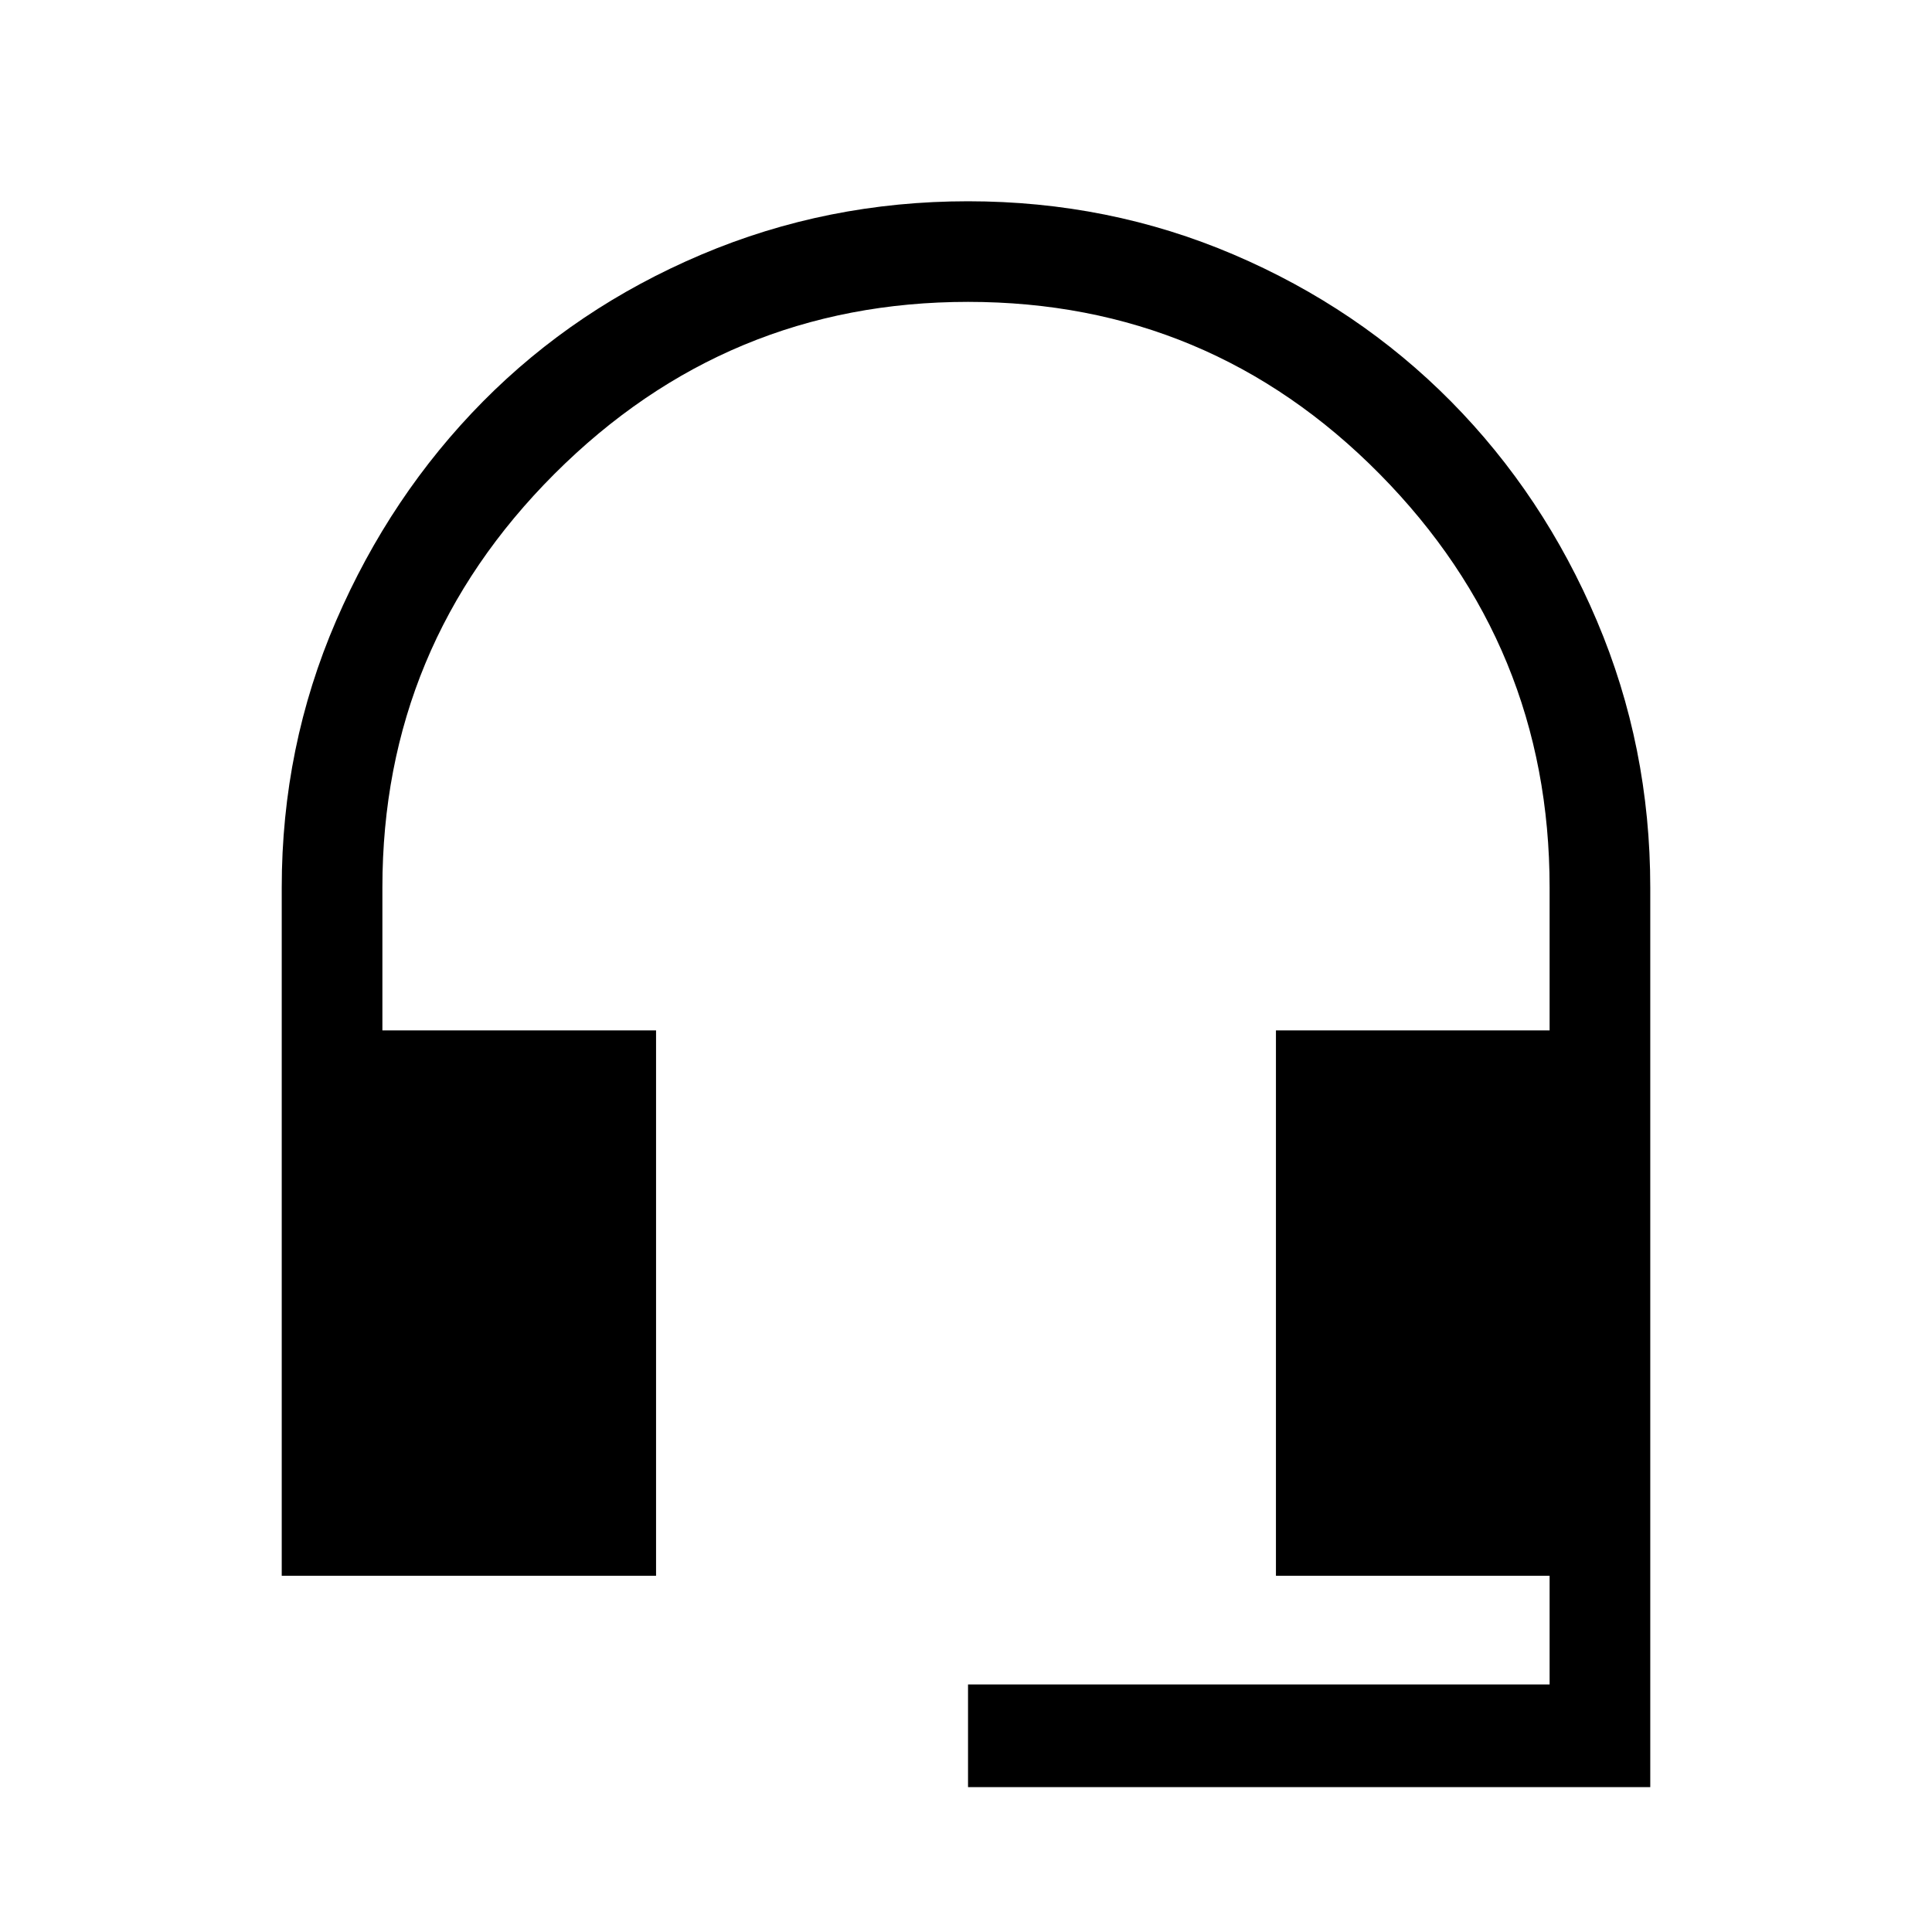 <svg xmlns="http://www.w3.org/2000/svg" height="40" width="40"><path d="M20.042 37v-2.125h12.041v-2.25h-5.666V21.333h5.666v-2.958q0-5-3.521-8.563-3.52-3.562-8.52-3.562t-8.563 3.562q-3.562 3.563-3.562 8.563v2.958h5.666v11.292h-7.75v-14.25q0-2.917 1.125-5.521T10 8.312q1.917-1.937 4.521-3.041 2.604-1.104 5.521-1.104 2.916 0 5.5 1.104 2.583 1.104 4.5 3.041 1.916 1.938 3.02 4.542 1.105 2.604 1.105 5.521V37Z"/></svg>